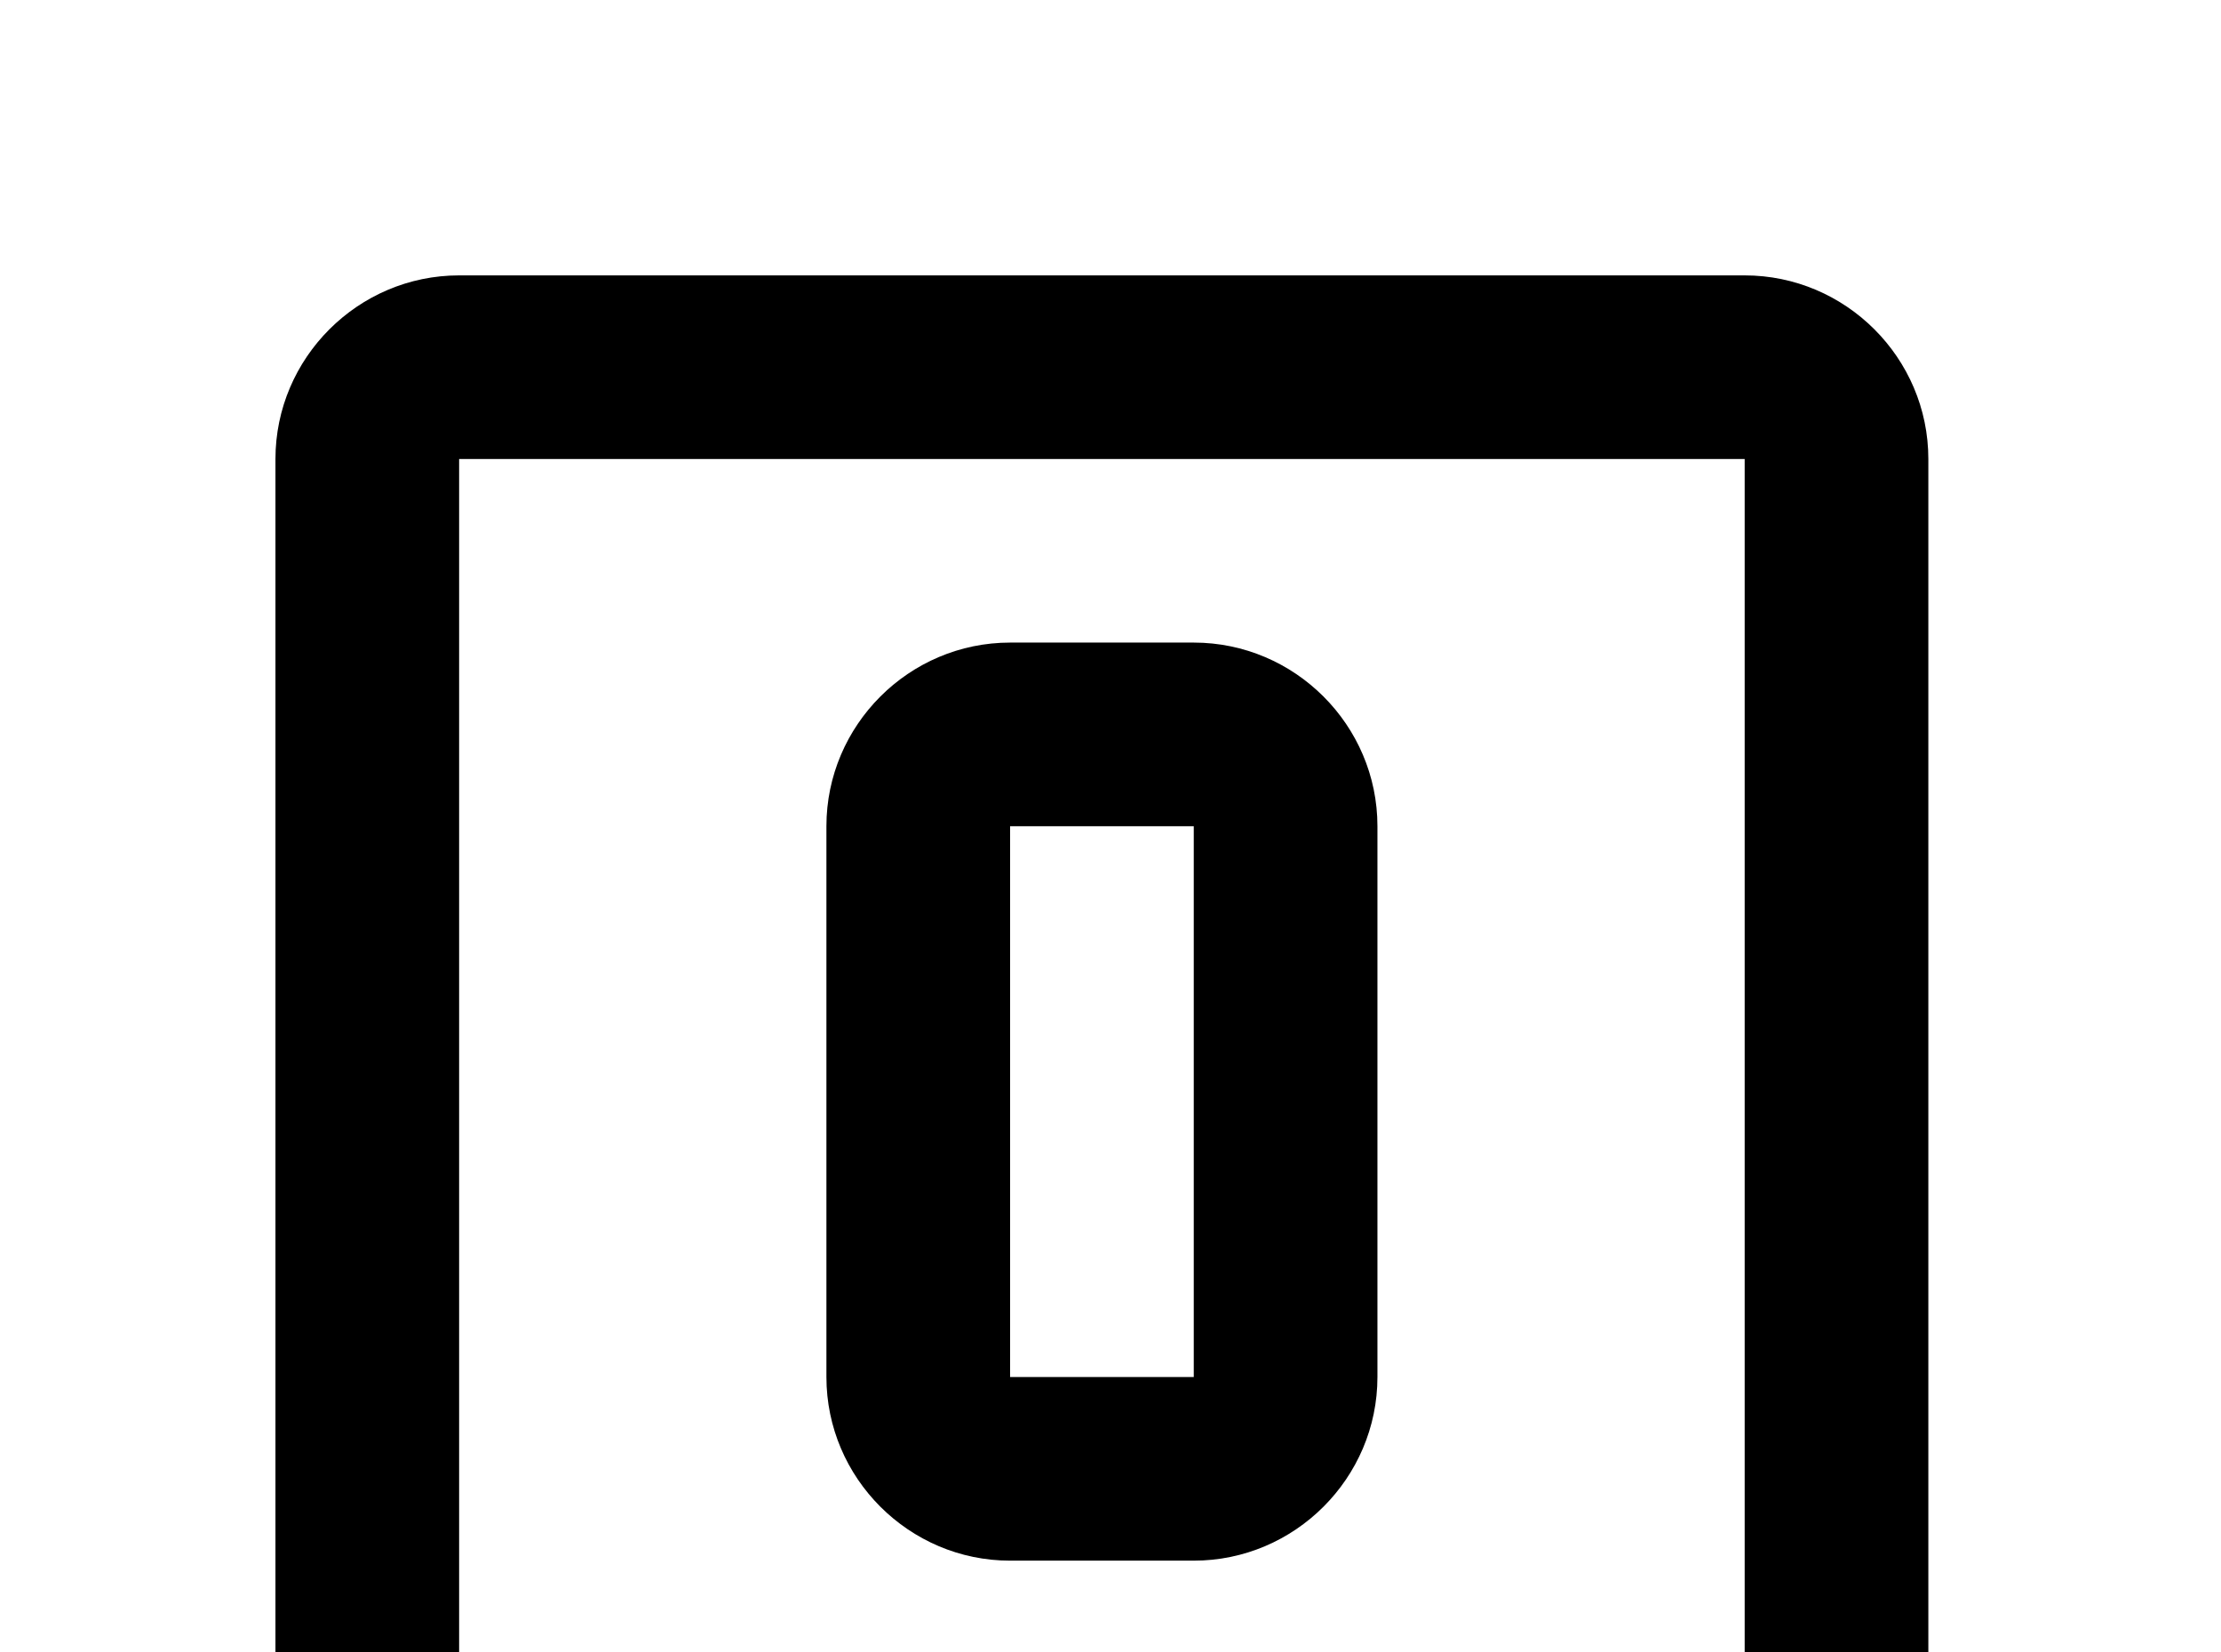 <!-- Generated by IcoMoon.io -->
<svg version="1.1" xmlns="http://www.w3.org/2000/svg" width="43" height="32" viewBox="0 0 43 32">
<title>numeric-0-box-outline</title>
<path d="M33.778 33.778v-24.889h-24.889v24.889h24.889M33.778 5.333c1.956 0 3.556 1.6 3.556 3.556v24.889c0 1.956-1.6 3.556-3.556 3.556h-24.889c-1.956 0-3.556-1.6-3.556-3.556v-24.889c0-1.956 1.6-3.556 3.556-3.556h24.889M19.556 12.444h3.556c1.956 0 3.556 1.6 3.556 3.556v10.667c0 1.956-1.6 3.556-3.556 3.556h-3.556c-1.956 0-3.556-1.6-3.556-3.556v-10.667c0-1.956 1.6-3.556 3.556-3.556M19.556 16v10.667h3.556v-10.667h-3.556z"></path>
</svg>
